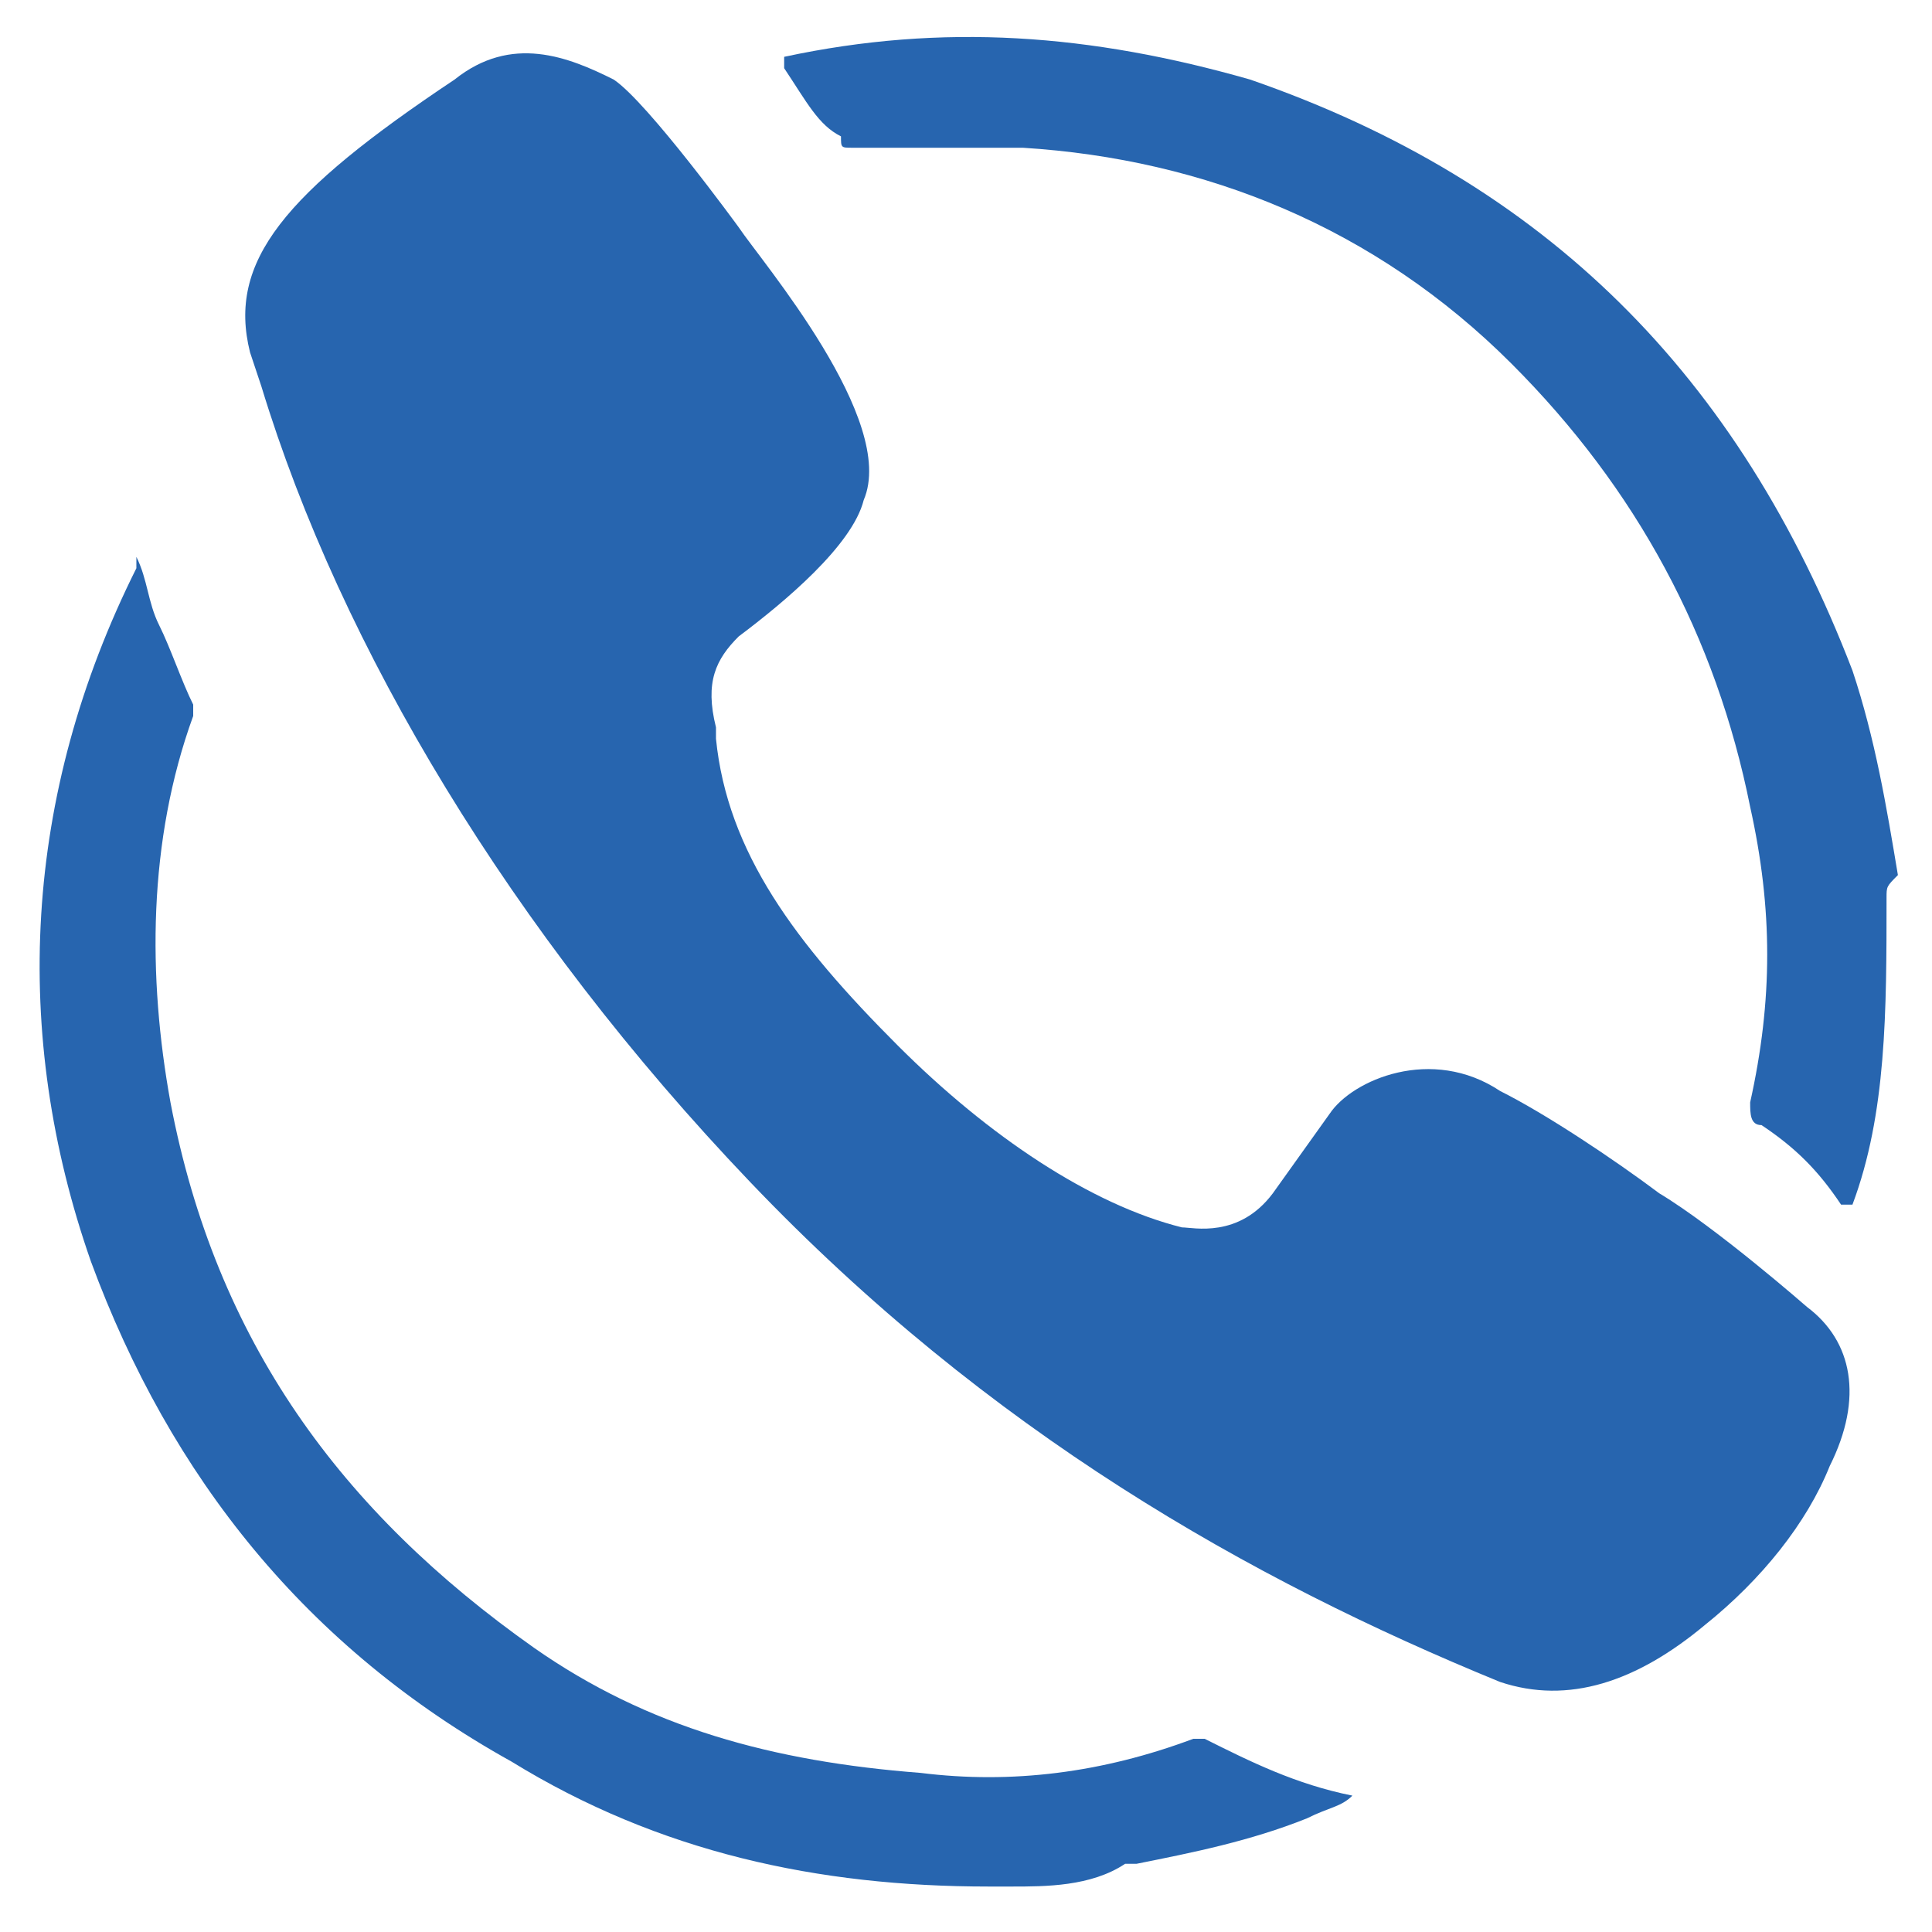 <?xml version="1.0" encoding="utf-8"?>
<!-- Generator: Adobe Illustrator 21.0.0, SVG Export Plug-In . SVG Version: 6.00 Build 0)  -->
<svg version="1.1" id="Слой_1" xmlns="http://www.w3.org/2000/svg" xmlns:xlink="http://www.w3.org/1999/xlink" x="0px" y="0px"
	 viewBox="0 0 17 17" style="enable-background:new 0 0 17 17;" xml:space="preserve">
<style type="text/css">
	.st0{fill:#2765AF;}
</style>
<g>
	<path class="st0" d="M15.9,11.5c0,0-0.8-0.7-1.3-1c-0.4-0.3-1-0.7-1.4-0.9c-0.6-0.4-1.3-0.1-1.5,0.2l-0.5,0.7
		c-0.3,0.4-0.7,0.3-0.8,0.3C9.6,10.6,8.7,10,7.9,9.2C7,8.3,6.4,7.5,6.3,6.5l0-0.1c-0.1-0.4,0-0.6,0.2-0.8l0,0c0.4-0.3,1-0.8,1.1-1.2
		c0.3-0.7-0.9-2.1-1.1-2.4c0,0-0.8-1.1-1.1-1.3C5,0.5,4.5,0.3,4,0.7l0,0c-1.5,1-2,1.6-1.8,2.4l0.1,0.3c0.7,2.3,2.2,4.8,4.3,7
		c2.1,2.2,4.4,3.5,6.6,4.4c0.6,0.2,1.2,0,1.8-0.5l0,0c0.5-0.4,0.9-0.9,1.1-1.4l0,0C16.4,12.3,16.3,11.8,15.9,11.5"/>
	<path class="st0" d="M8.9,16.6c-0.1,0-0.1,0-0.2,0c-1.5,0-2.9-0.3-4.2-1.1c-1.8-1-3-2.5-3.7-4.4C0.1,9.1,0.2,7,1.2,5c0,0,0,0,0-0.1
		c0.1,0.2,0.1,0.4,0.2,0.6C1.5,5.7,1.6,6,1.7,6.2c0,0,0,0.1,0,0.1C1.3,7.4,1.3,8.6,1.5,9.7c0.4,2.1,1.5,3.6,3.2,4.8
		c1,0.7,2.1,1,3.4,1.1c0.8,0.1,1.6,0,2.4-0.3c0,0,0.1,0,0.1,0c0.4,0.2,0.8,0.4,1.3,0.5c-0.1,0.1-0.2,0.1-0.4,0.2
		c-0.5,0.2-1,0.3-1.5,0.4c0,0,0,0-0.1,0C9.6,16.6,9.2,16.6,8.9,16.6z"/>
	<path class="st0" d="M16.6,7.9C16.6,7.9,16.6,8,16.6,7.9c0,1,0,1.9-0.3,2.7c0,0,0,0,0,0c0,0,0,0-0.1,0c-0.2-0.3-0.4-0.5-0.7-0.7
		c-0.1,0-0.1-0.1-0.1-0.2c0.2-0.9,0.2-1.7,0-2.6c-0.3-1.5-1-2.8-2.1-3.9c-1.2-1.2-2.7-1.8-4.3-1.9c-0.5,0-1,0-1.5,0
		c-0.1,0-0.1,0-0.1-0.1C7.2,1.1,7.1,0.9,6.9,0.6c0,0,0-0.1,0-0.1c1.4-0.3,2.7-0.2,4.1,0.2c2.6,0.9,4.3,2.6,5.3,5.2
		c0.2,0.6,0.3,1.2,0.4,1.8C16.6,7.8,16.6,7.8,16.6,7.9C16.6,7.9,16.6,7.9,16.6,7.9z"/>
</g>
</svg>
